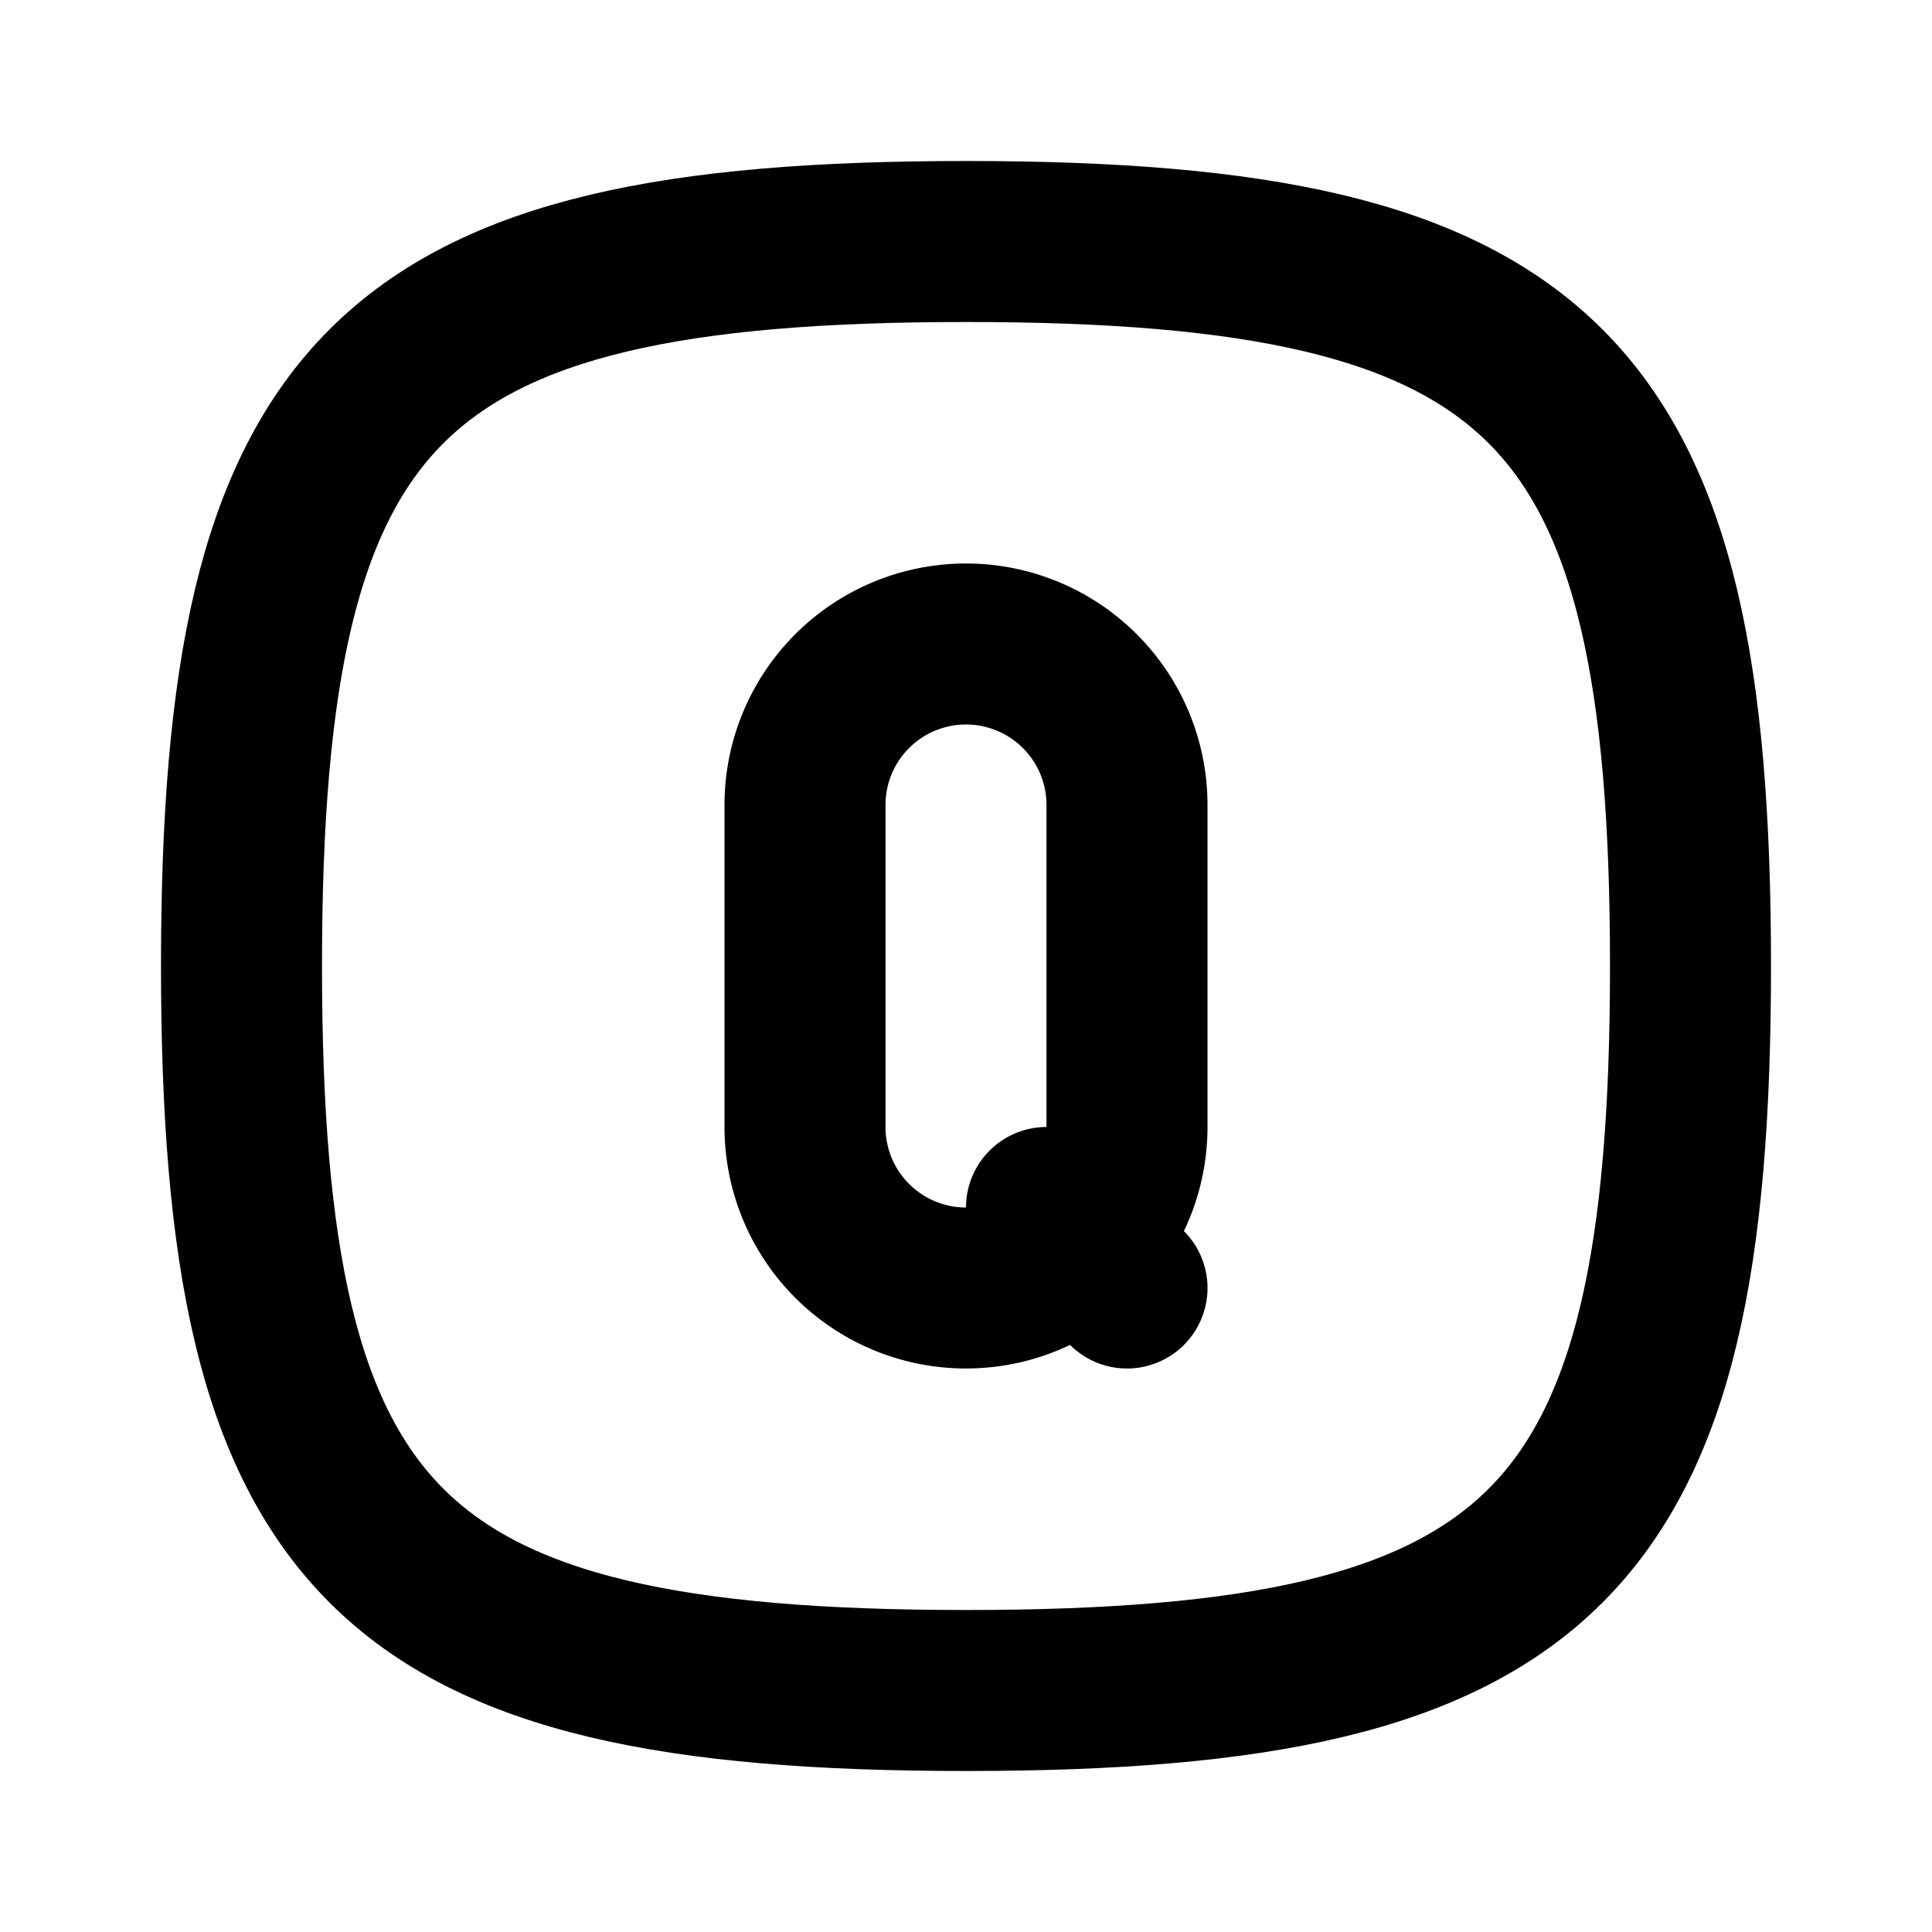 <svg xmlns="http://www.w3.org/2000/svg" viewBox="0 0 24 24" fill="none" stroke="currentColor" stroke-width="2" stroke-linecap="round" stroke-linejoin="round" class="icon icon-tabler icons-tabler-outline icon-tabler-square-rounded-letter-q"><path d="M0 0h24v24H0z" stroke="none"/><path d="M12 8a2 2 0 012 2v4a2 2 0 11-4 0v-4a2 2 0 012-2zM13 15l1 1"/><path d="M12 3c7.2 0 9 1.8 9 9s-1.8 9-9 9-9-1.8-9-9 1.8-9 9-9z"/></svg>